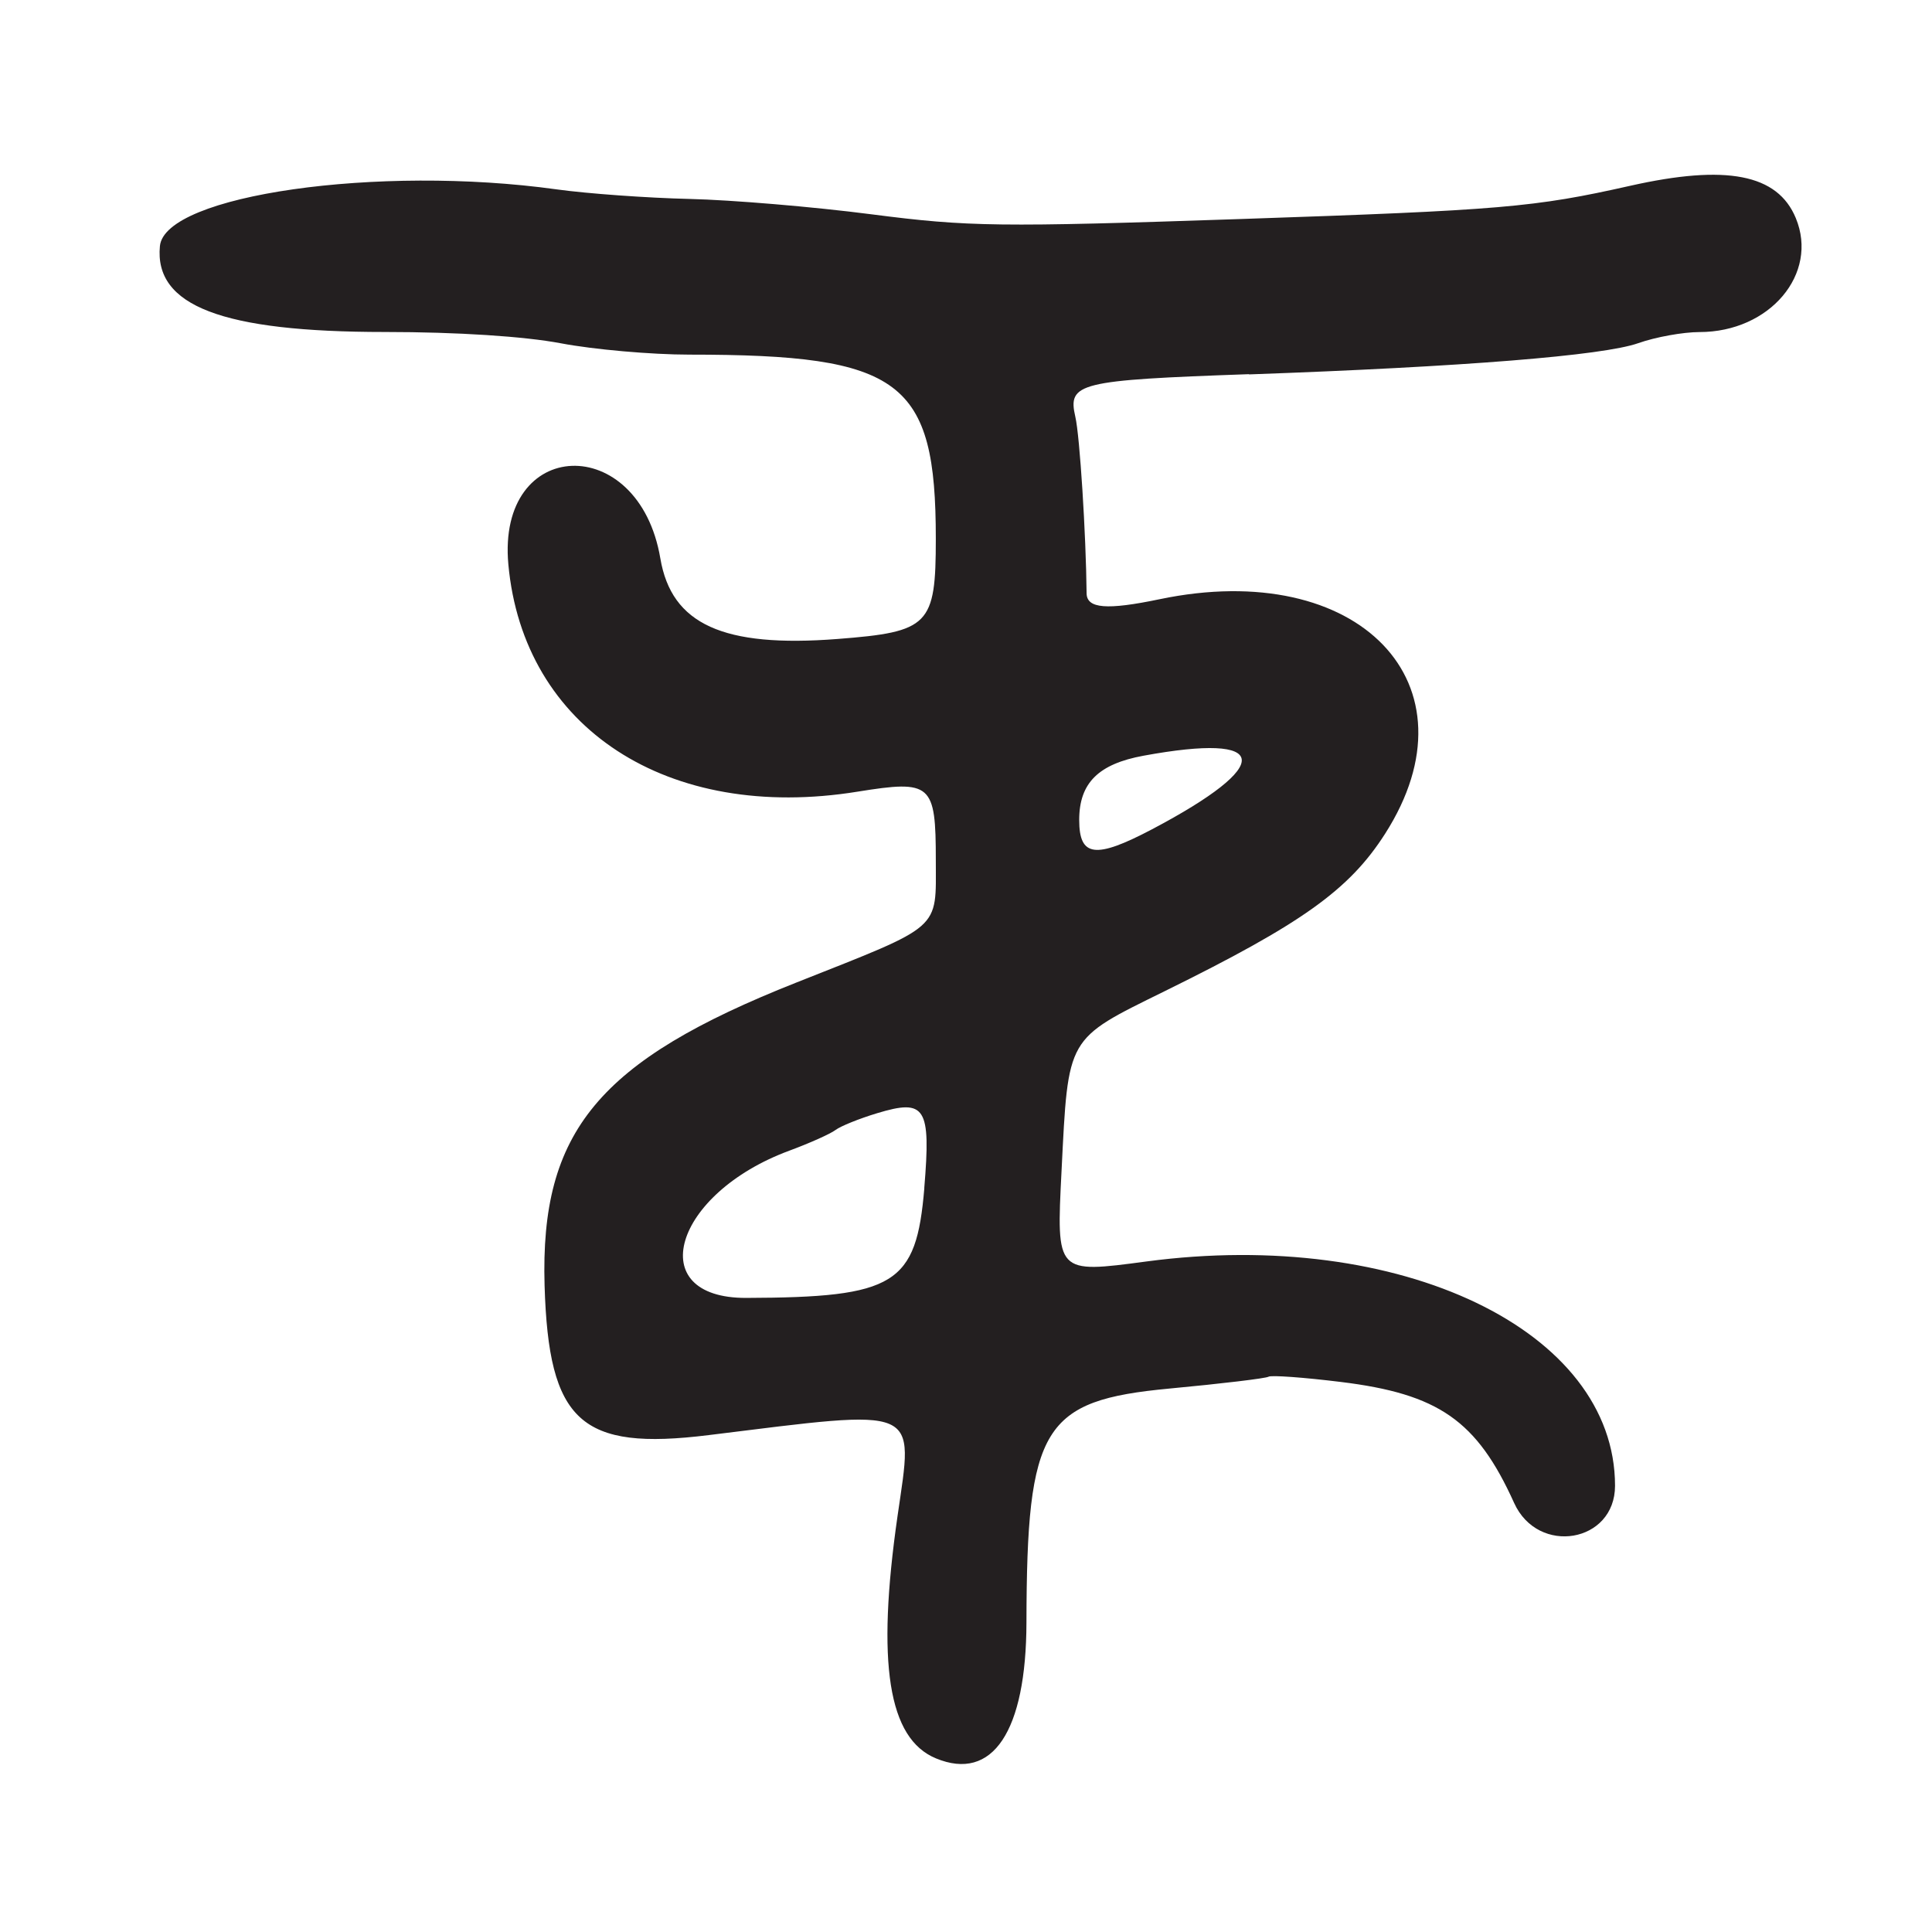 <?xml version="1.0" encoding="UTF-8"?>
<svg id="Layer_1" data-name="Layer 1" xmlns="http://www.w3.org/2000/svg" viewBox="0 0 256 256">
  <defs>
    <style>
      .cls-1 {
        fill: #231f20;
      }
    </style>
  </defs>
  <path class="cls-1" d="M165.5,49.61c28.43-1.01,46.91-2.49,51.58-4.14,2.29-.81,5.94-1.47,8.11-1.47,9.31,0,15.83-7.71,12.76-15.11-2.41-5.82-9.19-7.14-21.95-4.27-12.71,2.86-17.03,3.23-51.56,4.4-32.13,1.09-36.06,1.04-48.94-.62-7.7-1-18.57-1.91-24.15-2.04-5.58-.13-13.51-.7-17.62-1.27-23.6-3.28-51.88.76-52.54,7.51-.77,7.93,8.25,11.39,29.8,11.39,9.6,0,18.48.58,23.34,1.5,4.31.82,11.97,1.5,17.03,1.5,28.09,0,32.64,3.4,32.64,24.39,0,11.48-.86,12.35-13.05,13.29-15.14,1.17-21.97-1.95-23.45-10.67-2.85-16.86-21.69-16.13-20.14.79,1.99,21.71,21.14,34.17,46.27,30.11,9.8-1.58,10.37-1.07,10.37,9.08,0,9.37,1,8.49-18.5,16.22-26.19,10.37-33.94,19.7-33.34,40.14.54,18.06,4.77,21.92,21.73,19.82,28.35-3.5,27.16-4.01,25.04,10.71-2.81,19.54-1.24,29.5,5.08,32.12,7.52,3.12,11.97-3.56,12-18.01.05-25.97,2.16-29.41,18.96-30.99,6.86-.64,12.77-1.35,13.12-1.57.36-.22,4.64.09,9.53.69,13.01,1.59,18.07,5.11,23.01,16.04,3.17,7.01,13.37,5.28,13.37-2.28,0-20.59-28.43-34.2-62.08-29.72-11.99,1.6-11.95,1.64-11.26-12,.9-17.92.59-17.37,13.64-23.8,18.22-8.97,24.48-13.44,29.23-20.87,12.68-19.82-3.46-36.6-29.88-31.08-6.99,1.46-9.65,1.25-9.67-.79-.08-7.82-.9-20.84-1.49-23.37-1.04-4.51.37-4.86,23-5.66ZM122.48,157.42c-1.07,12.79-3.83,14.5-23.61,14.56-13.75.04-9.69-13.81,5.72-19.51,2.7-1,5.45-2.23,6.12-2.74.67-.51,3.15-1.51,5.5-2.22,6.43-1.95,7.15-.81,6.26,9.92ZM151.5,100.14c16.94-3.12,17.44,1.16,1.14,9.75-7.5,3.95-9.64,3.67-9.64-1.25s2.59-7.41,8.5-8.5Z"/>
</svg>